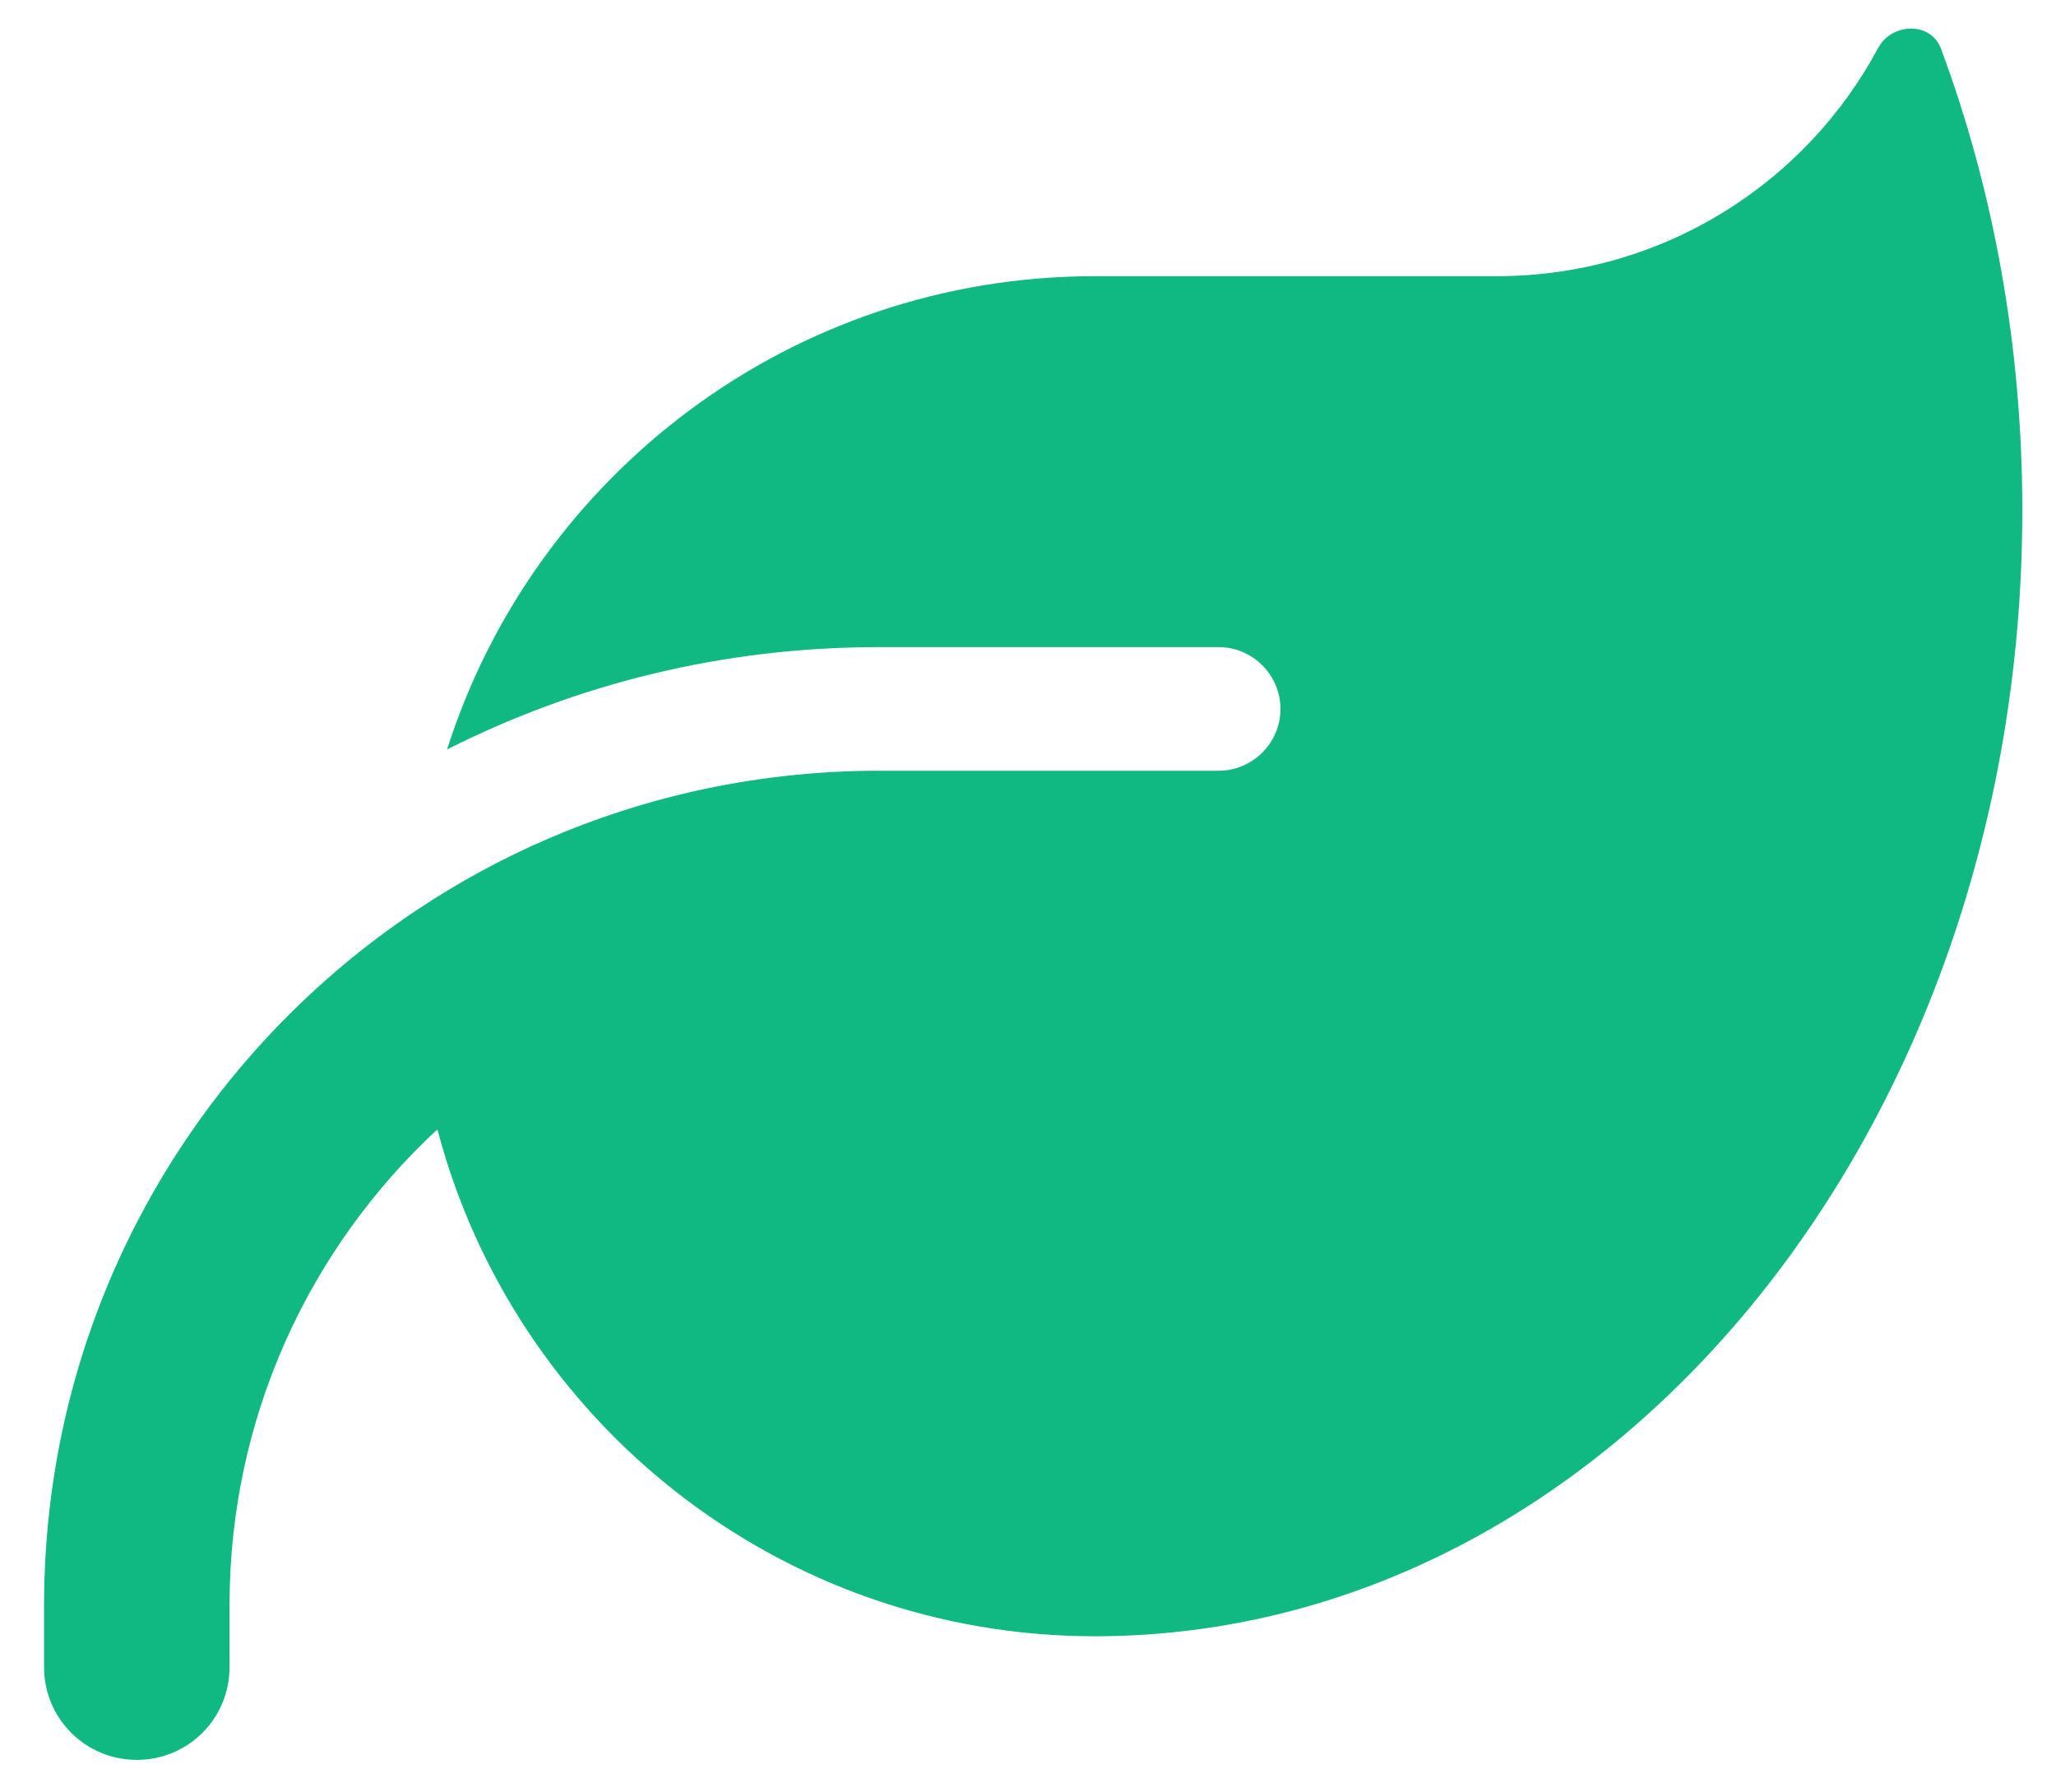 <svg width="39" height="34" viewBox="0 0 39 34" fill="none" xmlns="http://www.w3.org/2000/svg">
<path d="M20.771 5.239C15.011 5.239 10.137 9.014 8.48 14.217C10.943 12.971 13.72 12.275 16.667 12.275H23.116C23.761 12.275 24.289 12.803 24.289 13.448C24.289 14.093 23.761 14.62 23.116 14.62H21.944H16.667C15.45 14.62 14.27 14.76 13.134 15.016C11.236 15.449 9.47 16.218 7.901 17.266C3.643 20.103 0.836 24.947 0.836 30.451V31.624C0.836 32.599 1.62 33.383 2.595 33.383C3.57 33.383 4.354 32.599 4.354 31.624V30.451C4.354 26.882 5.871 23.672 8.297 21.422C9.748 26.955 14.783 31.038 20.771 31.038H20.844C30.526 30.986 38.361 21.444 38.361 9.681C38.361 6.558 37.811 3.59 36.815 0.915C36.624 0.409 35.884 0.431 35.627 0.908C34.249 3.487 31.523 5.239 28.393 5.239H20.771Z" fill="#10B981"/>
</svg>
